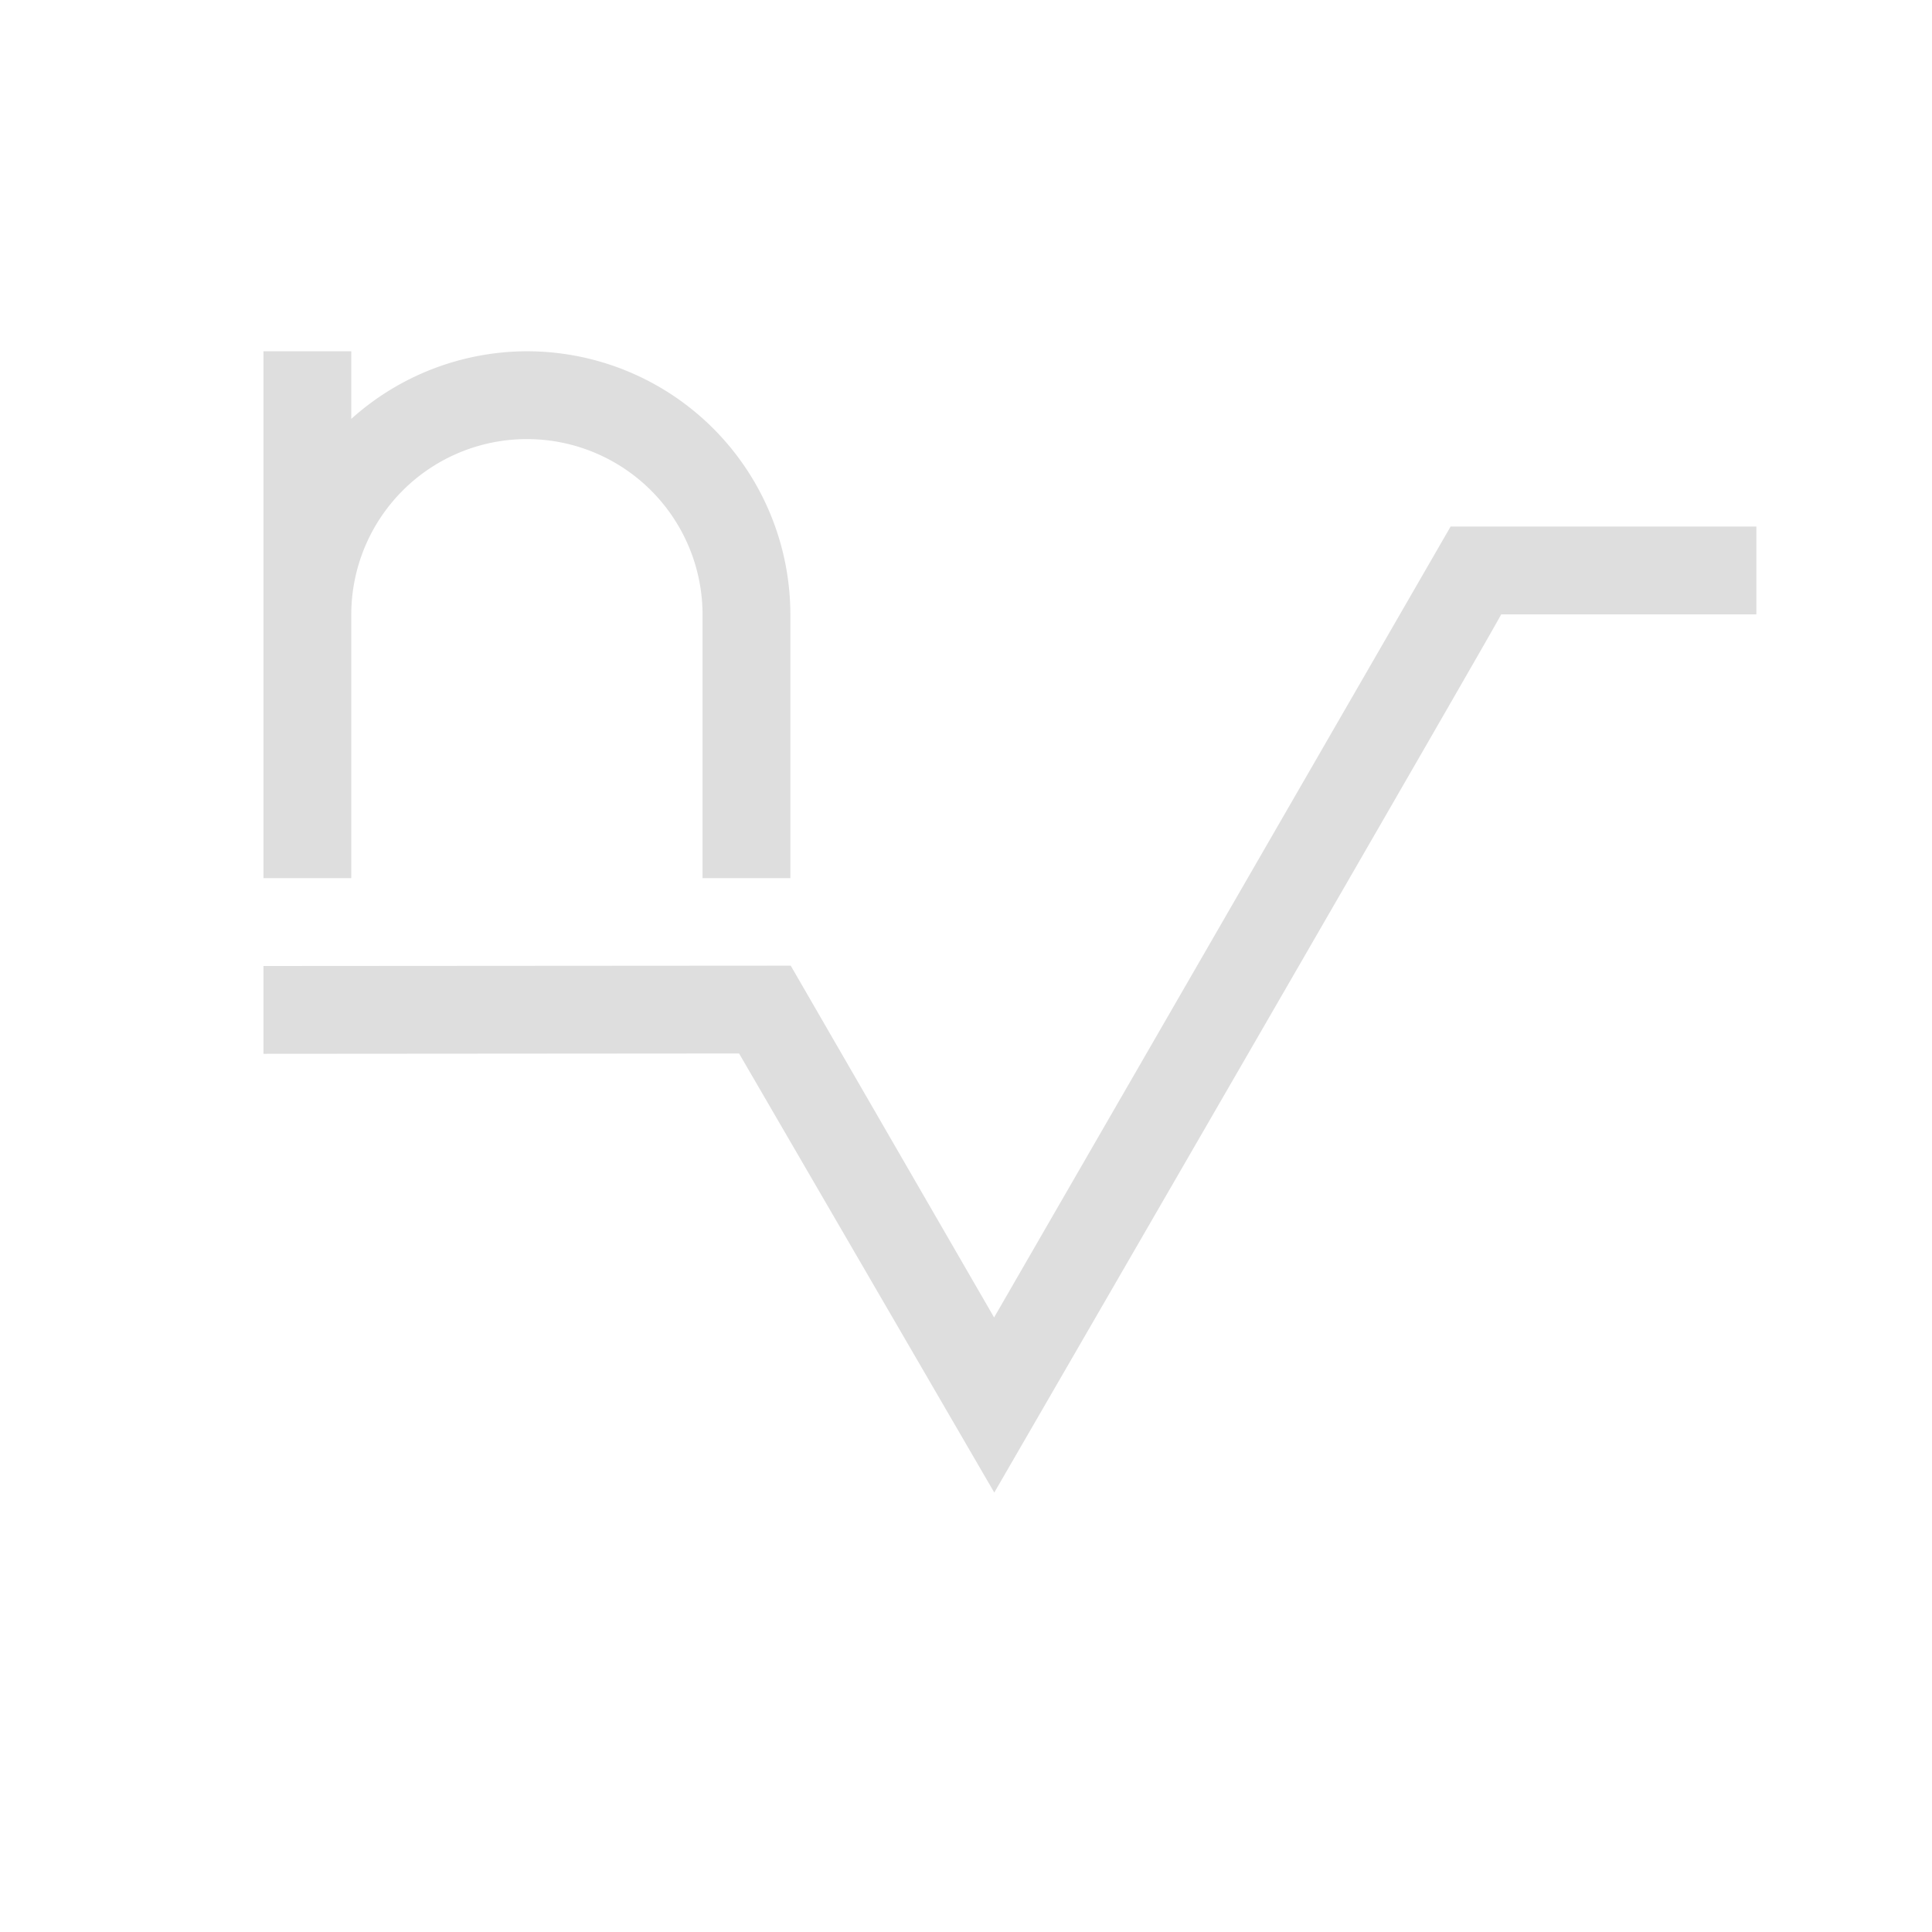 <svg xmlns="http://www.w3.org/2000/svg" viewBox="0 0 22 22"><path d="M3 4v6h1V7a2 2 0 0 1 2-2 2 2 0 0 1 2 2v3h1V7a3 3 0 0 0-3-3 3 3 0 0 0-2 .77V4H3zm13.516 1.996V6l-5.196 9.002-2.316-4.006H9L3 11v1l5.416-.004 2.906 5s5.783-9.991 5.772-10H20v-1h-3.484z" style="fill:currentColor;fill-opacity:1;stroke:none;color:#dedede"/></svg>